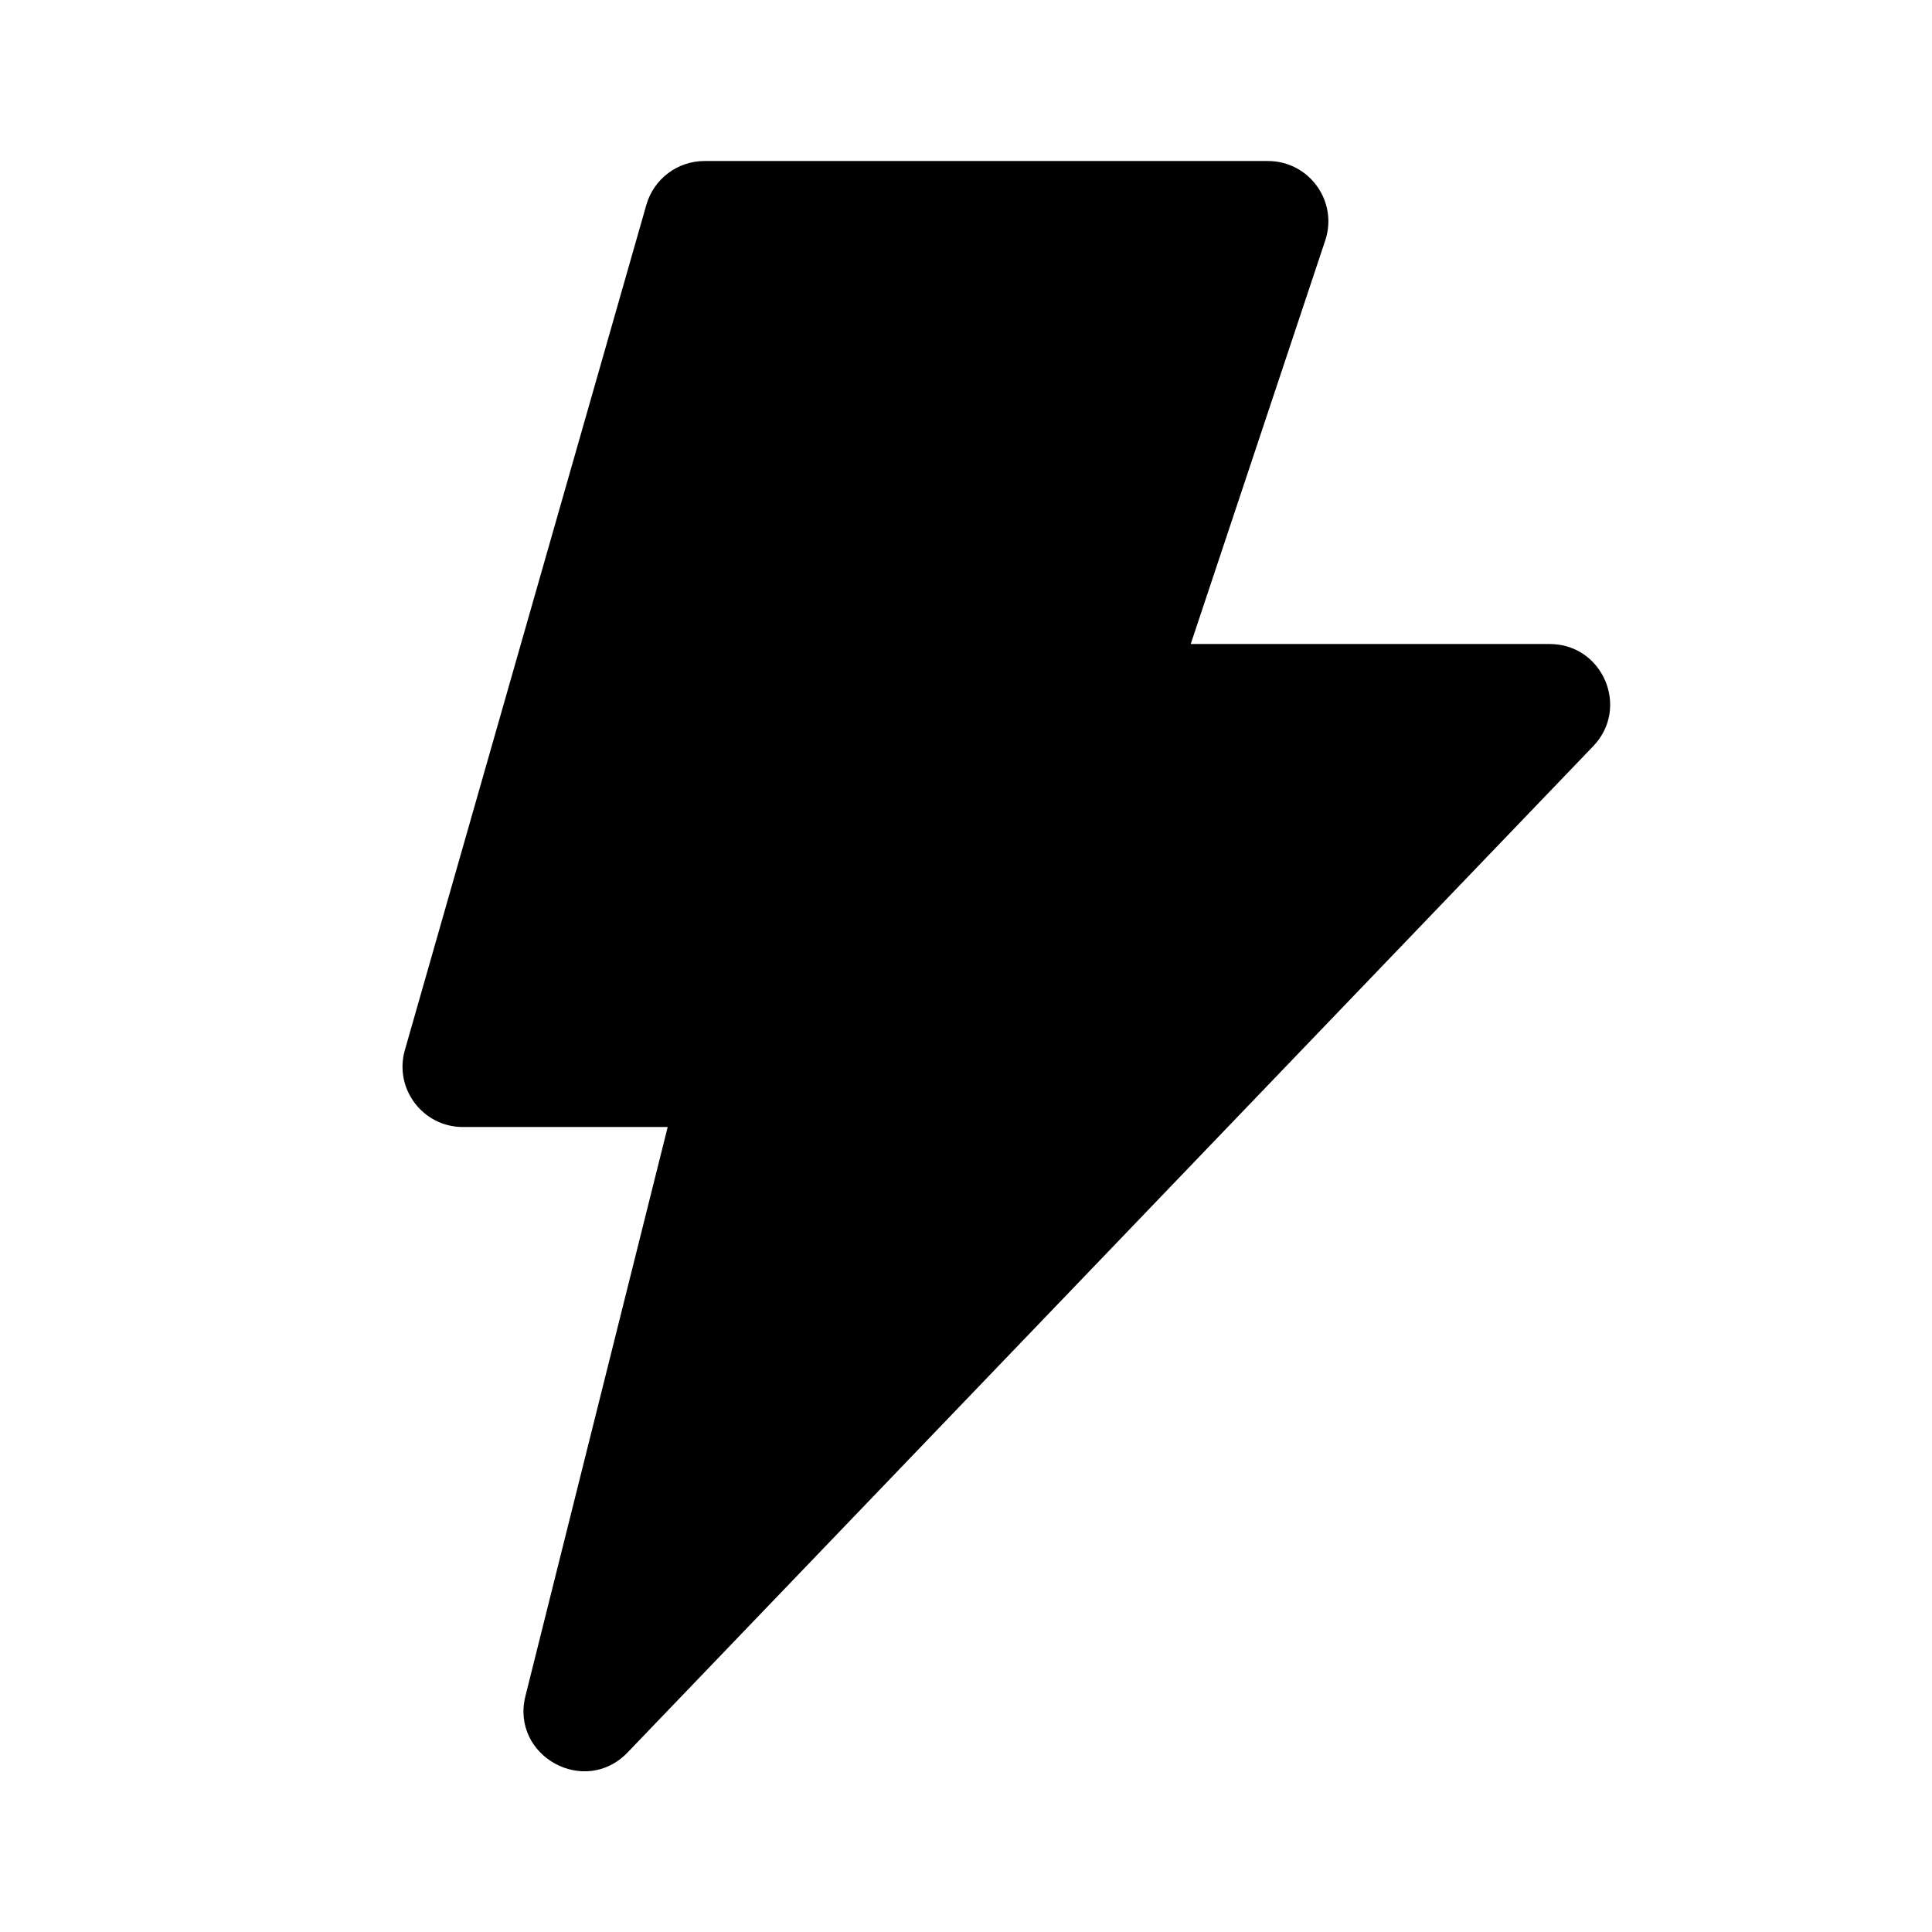 <!-- Generated by IcoMoon.io -->
<svg version="1.1" xmlns="http://www.w3.org/2000/svg" width="32" height="32" viewBox="0 0 32 32">
<title>flash-on-filled</title>
<path d="M11.059 18.667l-2.356 9.424c-0.249 0.995 0.982 1.675 1.692 0.935l15.994-16.667c0.61-0.636 0.159-1.692-0.721-1.692h-5.946l2.228-6.684c0.216-0.648-0.266-1.316-0.949-1.316h-9.333c-0.446 0-0.839 0.296-0.962 0.725l-4 14c-0.183 0.639 0.297 1.275 0.962 1.275h3.392z"></path>
</svg>
